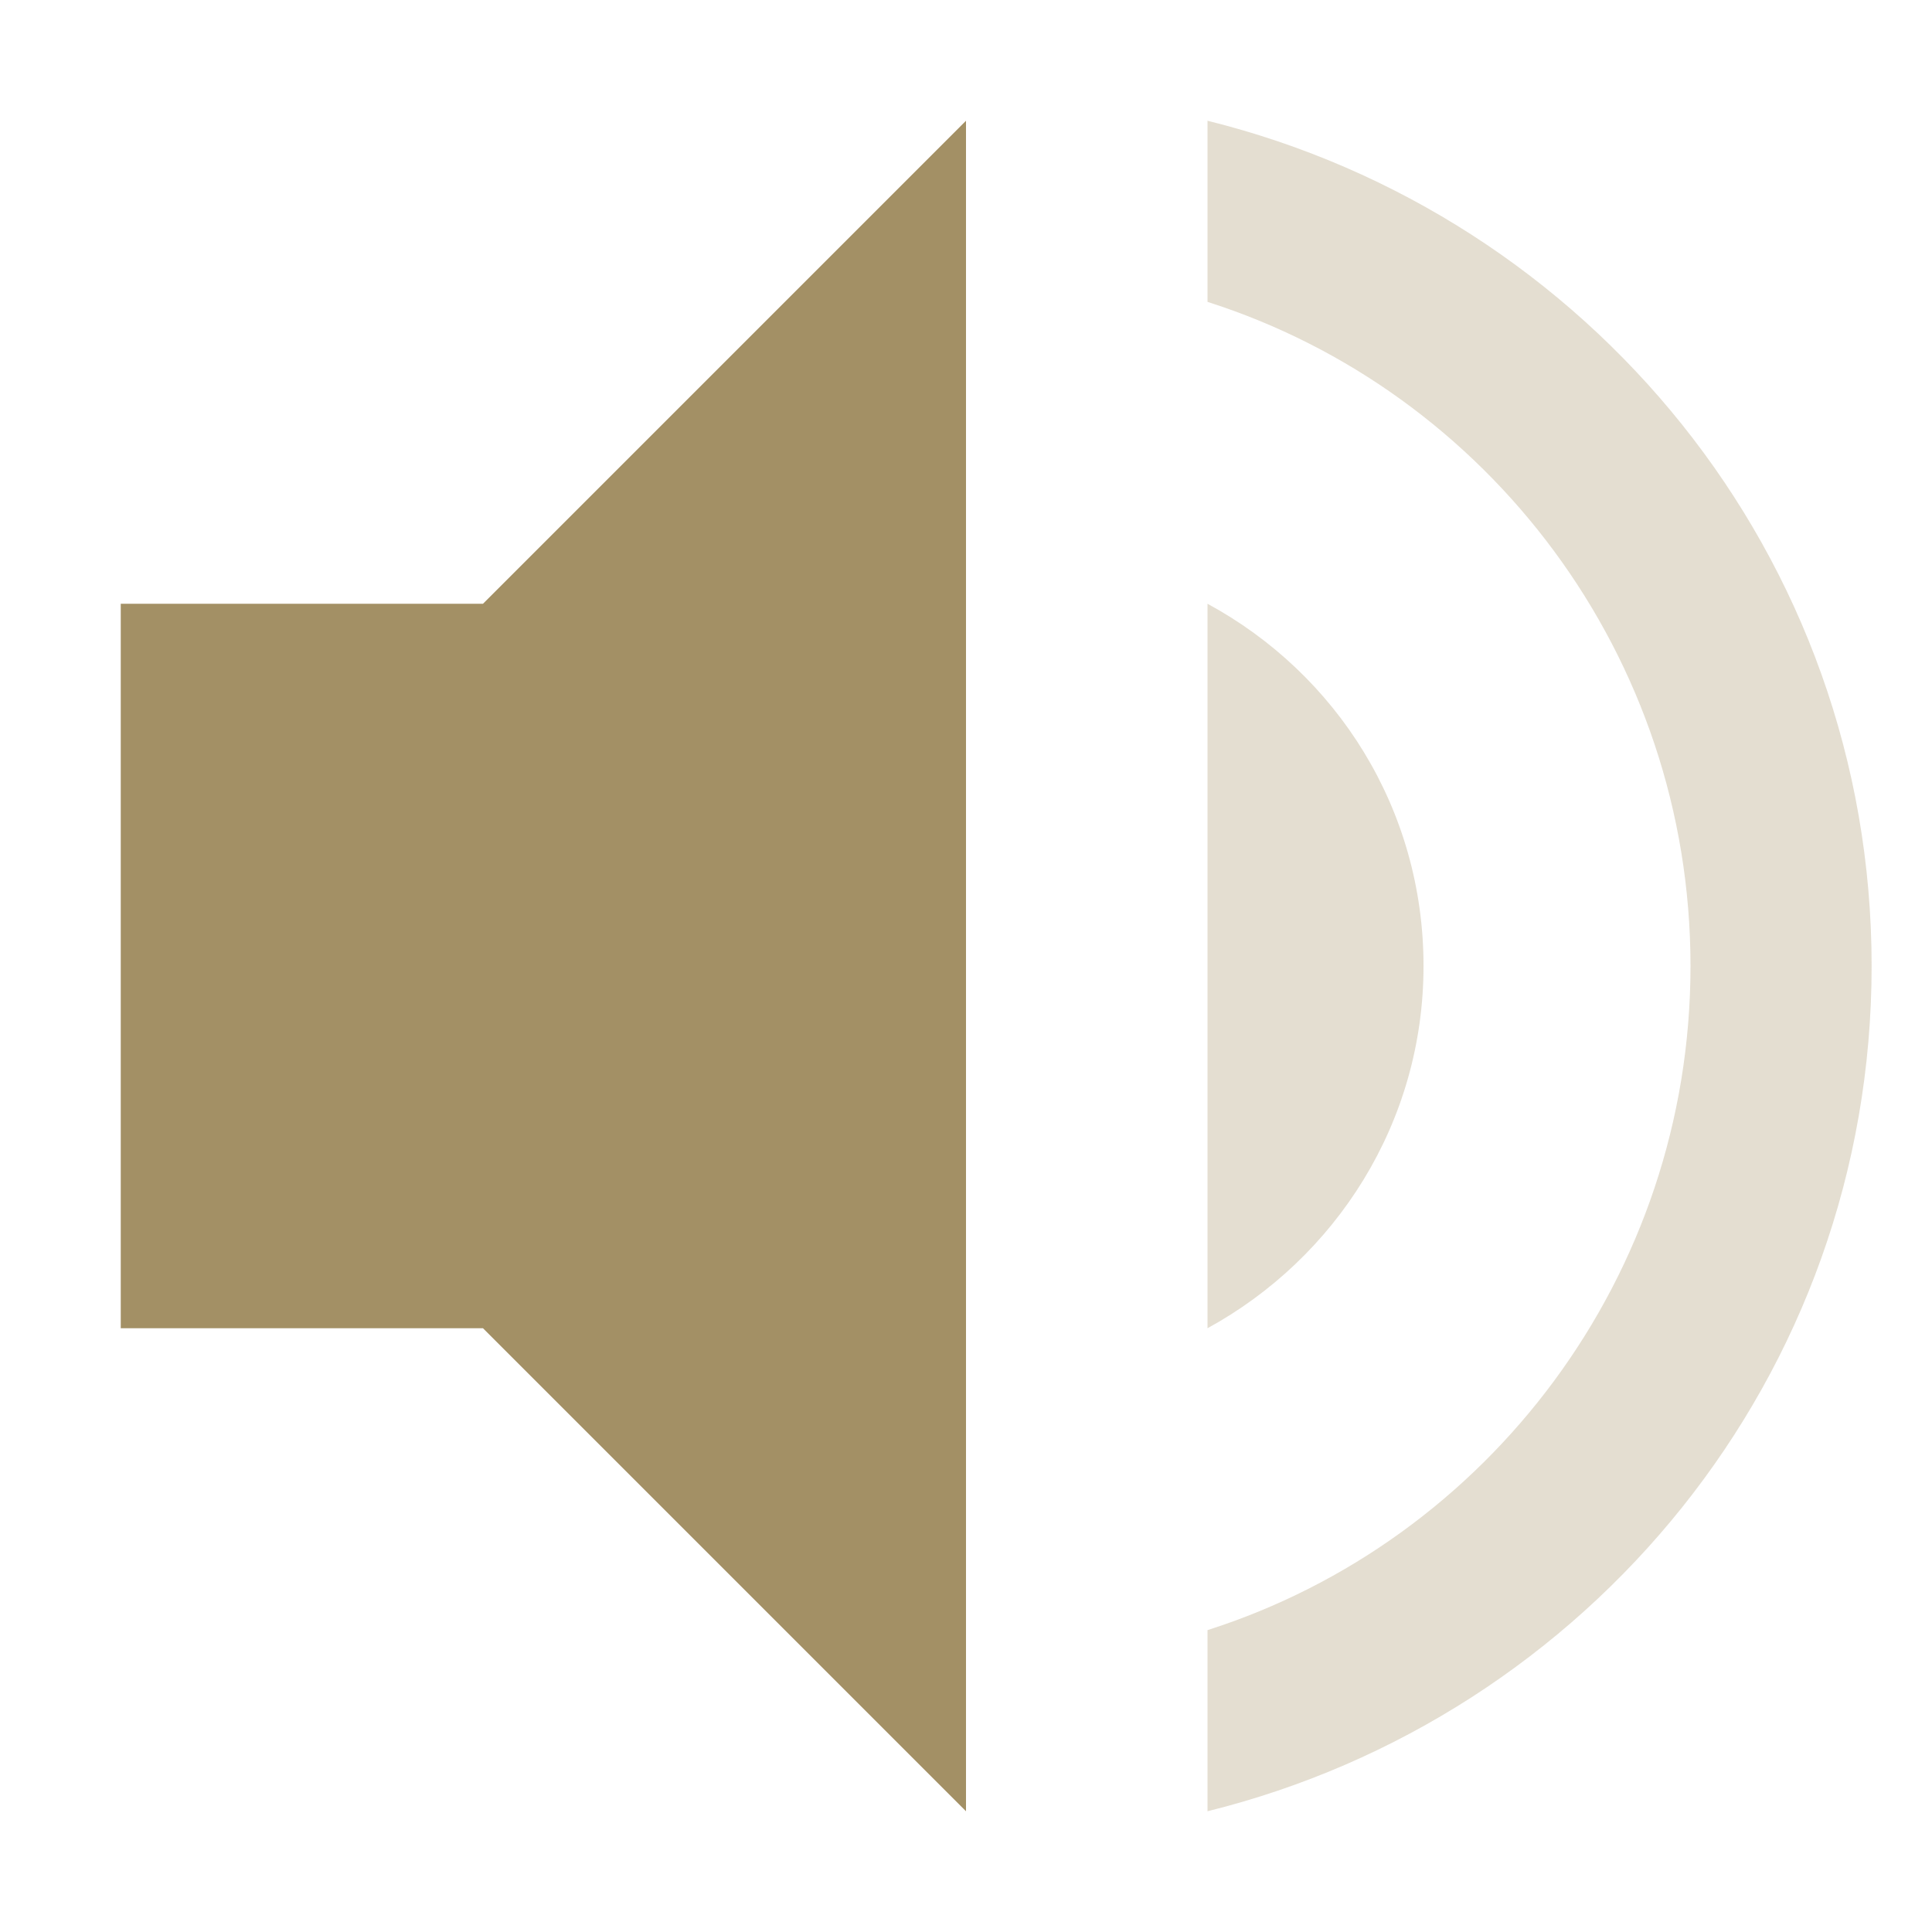 <svg xmlns="http://www.w3.org/2000/svg" width="16" height="16" version="1.1">
 <path style="fill:#a39065" d="M 8,1 4,5 H 1 V 11 H 4 L 8,15 Z"/>
 <path style="opacity:0.3;fill:#a39065" d="M 10 1 L 10 2.5 C 12.32 3.24 14 5.43 14 8 C 14 10.57 12.32 12.76 10 13.5 L 10 15 C 13.15 14.22 15.5 11.4 15.5 8 C 15.5 4.6 13.15 1.78 10 1 z M 10 5 L 10 11 C 11.06 10.42 11.789 9.3 11.789 8 C 11.789 6.7 11.07 5.58 10 5 z"/>
</svg>
